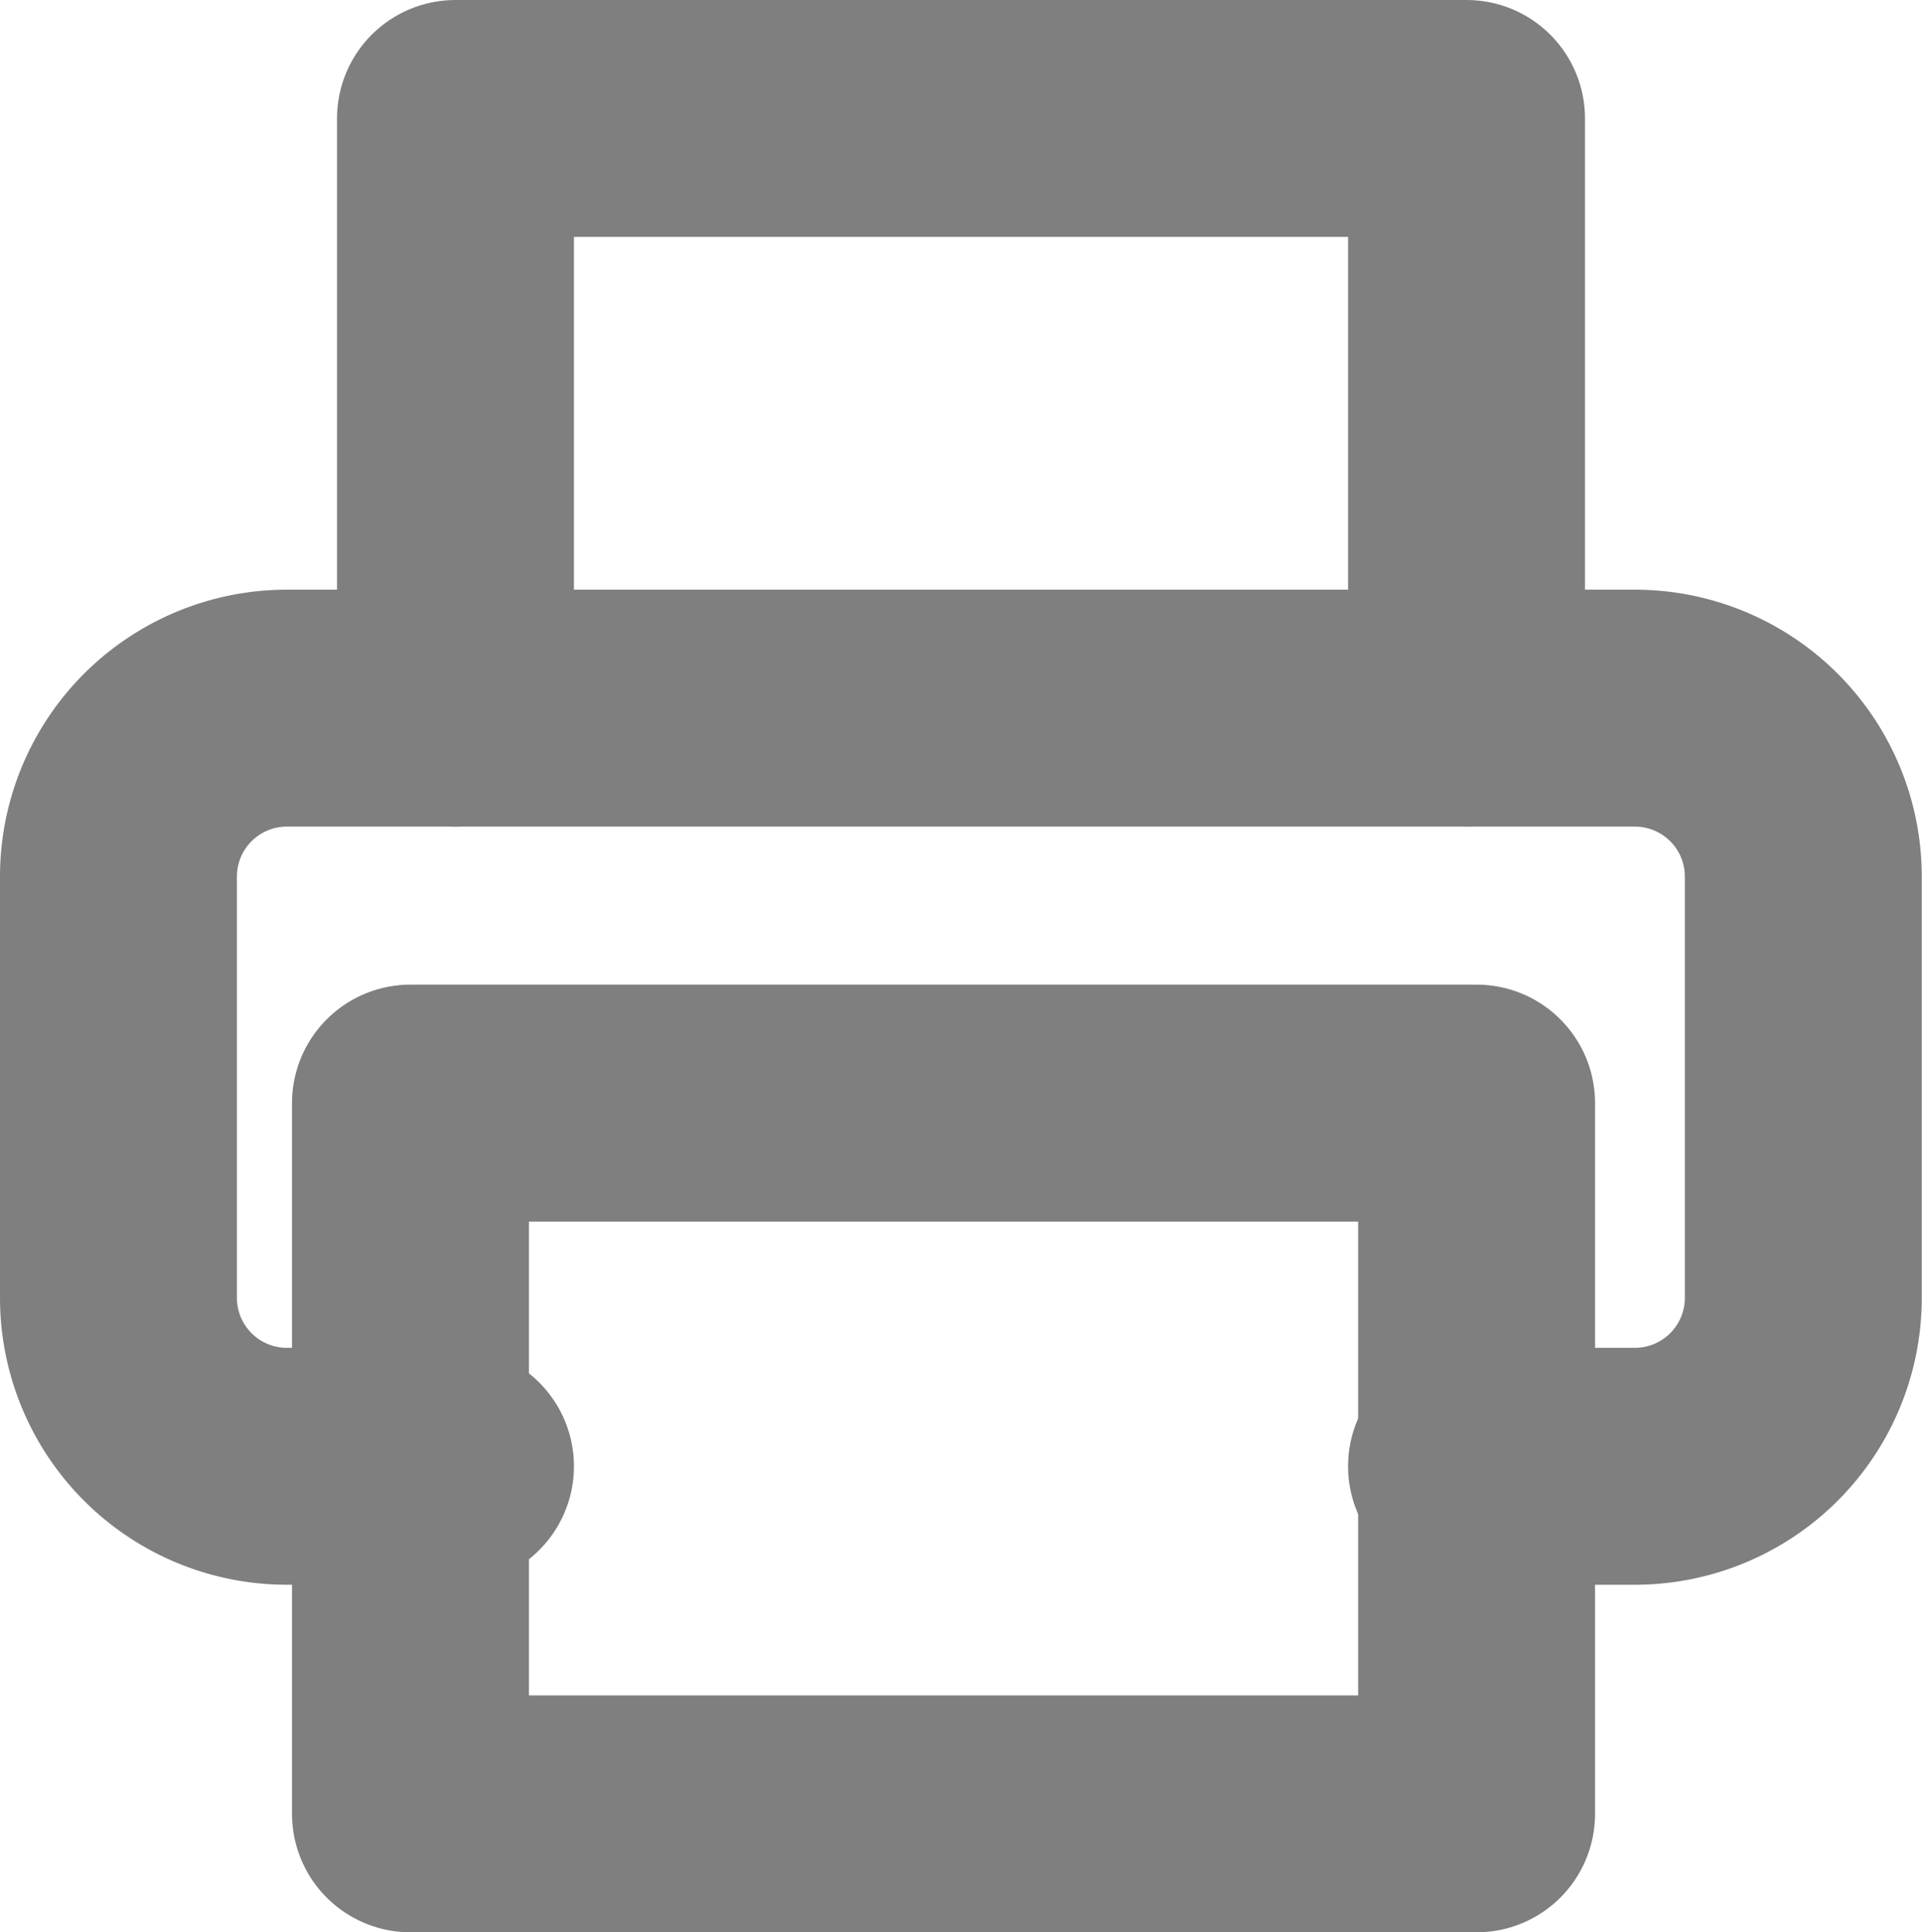 <svg xmlns="http://www.w3.org/2000/svg" width="16.225" height="16.312" viewBox="0 0 16.225 16.312">
  <g id="printer" transform="translate(1 1)" opacity="0.5">
    <path id="Path_48047" data-name="Path 48047" d="M6,6.978V2h8.535V6.978" transform="translate(-3.155 -2)" fill="none" stroke="#000" stroke-linecap="round" stroke-linejoin="round" stroke-width="2"/>
    <path id="Path_48048" data-name="Path 48048" d="M4.845,15.4H3.423A1.422,1.422,0,0,1,2,13.978V10.422A1.422,1.422,0,0,1,3.423,9H14.8a1.422,1.422,0,0,1,1.423,1.422v3.556A1.422,1.422,0,0,1,14.8,15.4H13.38" transform="translate(-2 -4.022)" fill="none" stroke="#000" stroke-linecap="round" stroke-linejoin="round" stroke-width="2"/>
    <rect id="Rectangle_9777" data-name="Rectangle 9777" width="9" height="6" transform="translate(2.465 8.312)" fill="none" stroke="#000" stroke-linecap="round" stroke-linejoin="round" stroke-width="2"/>
  </g>
</svg>
